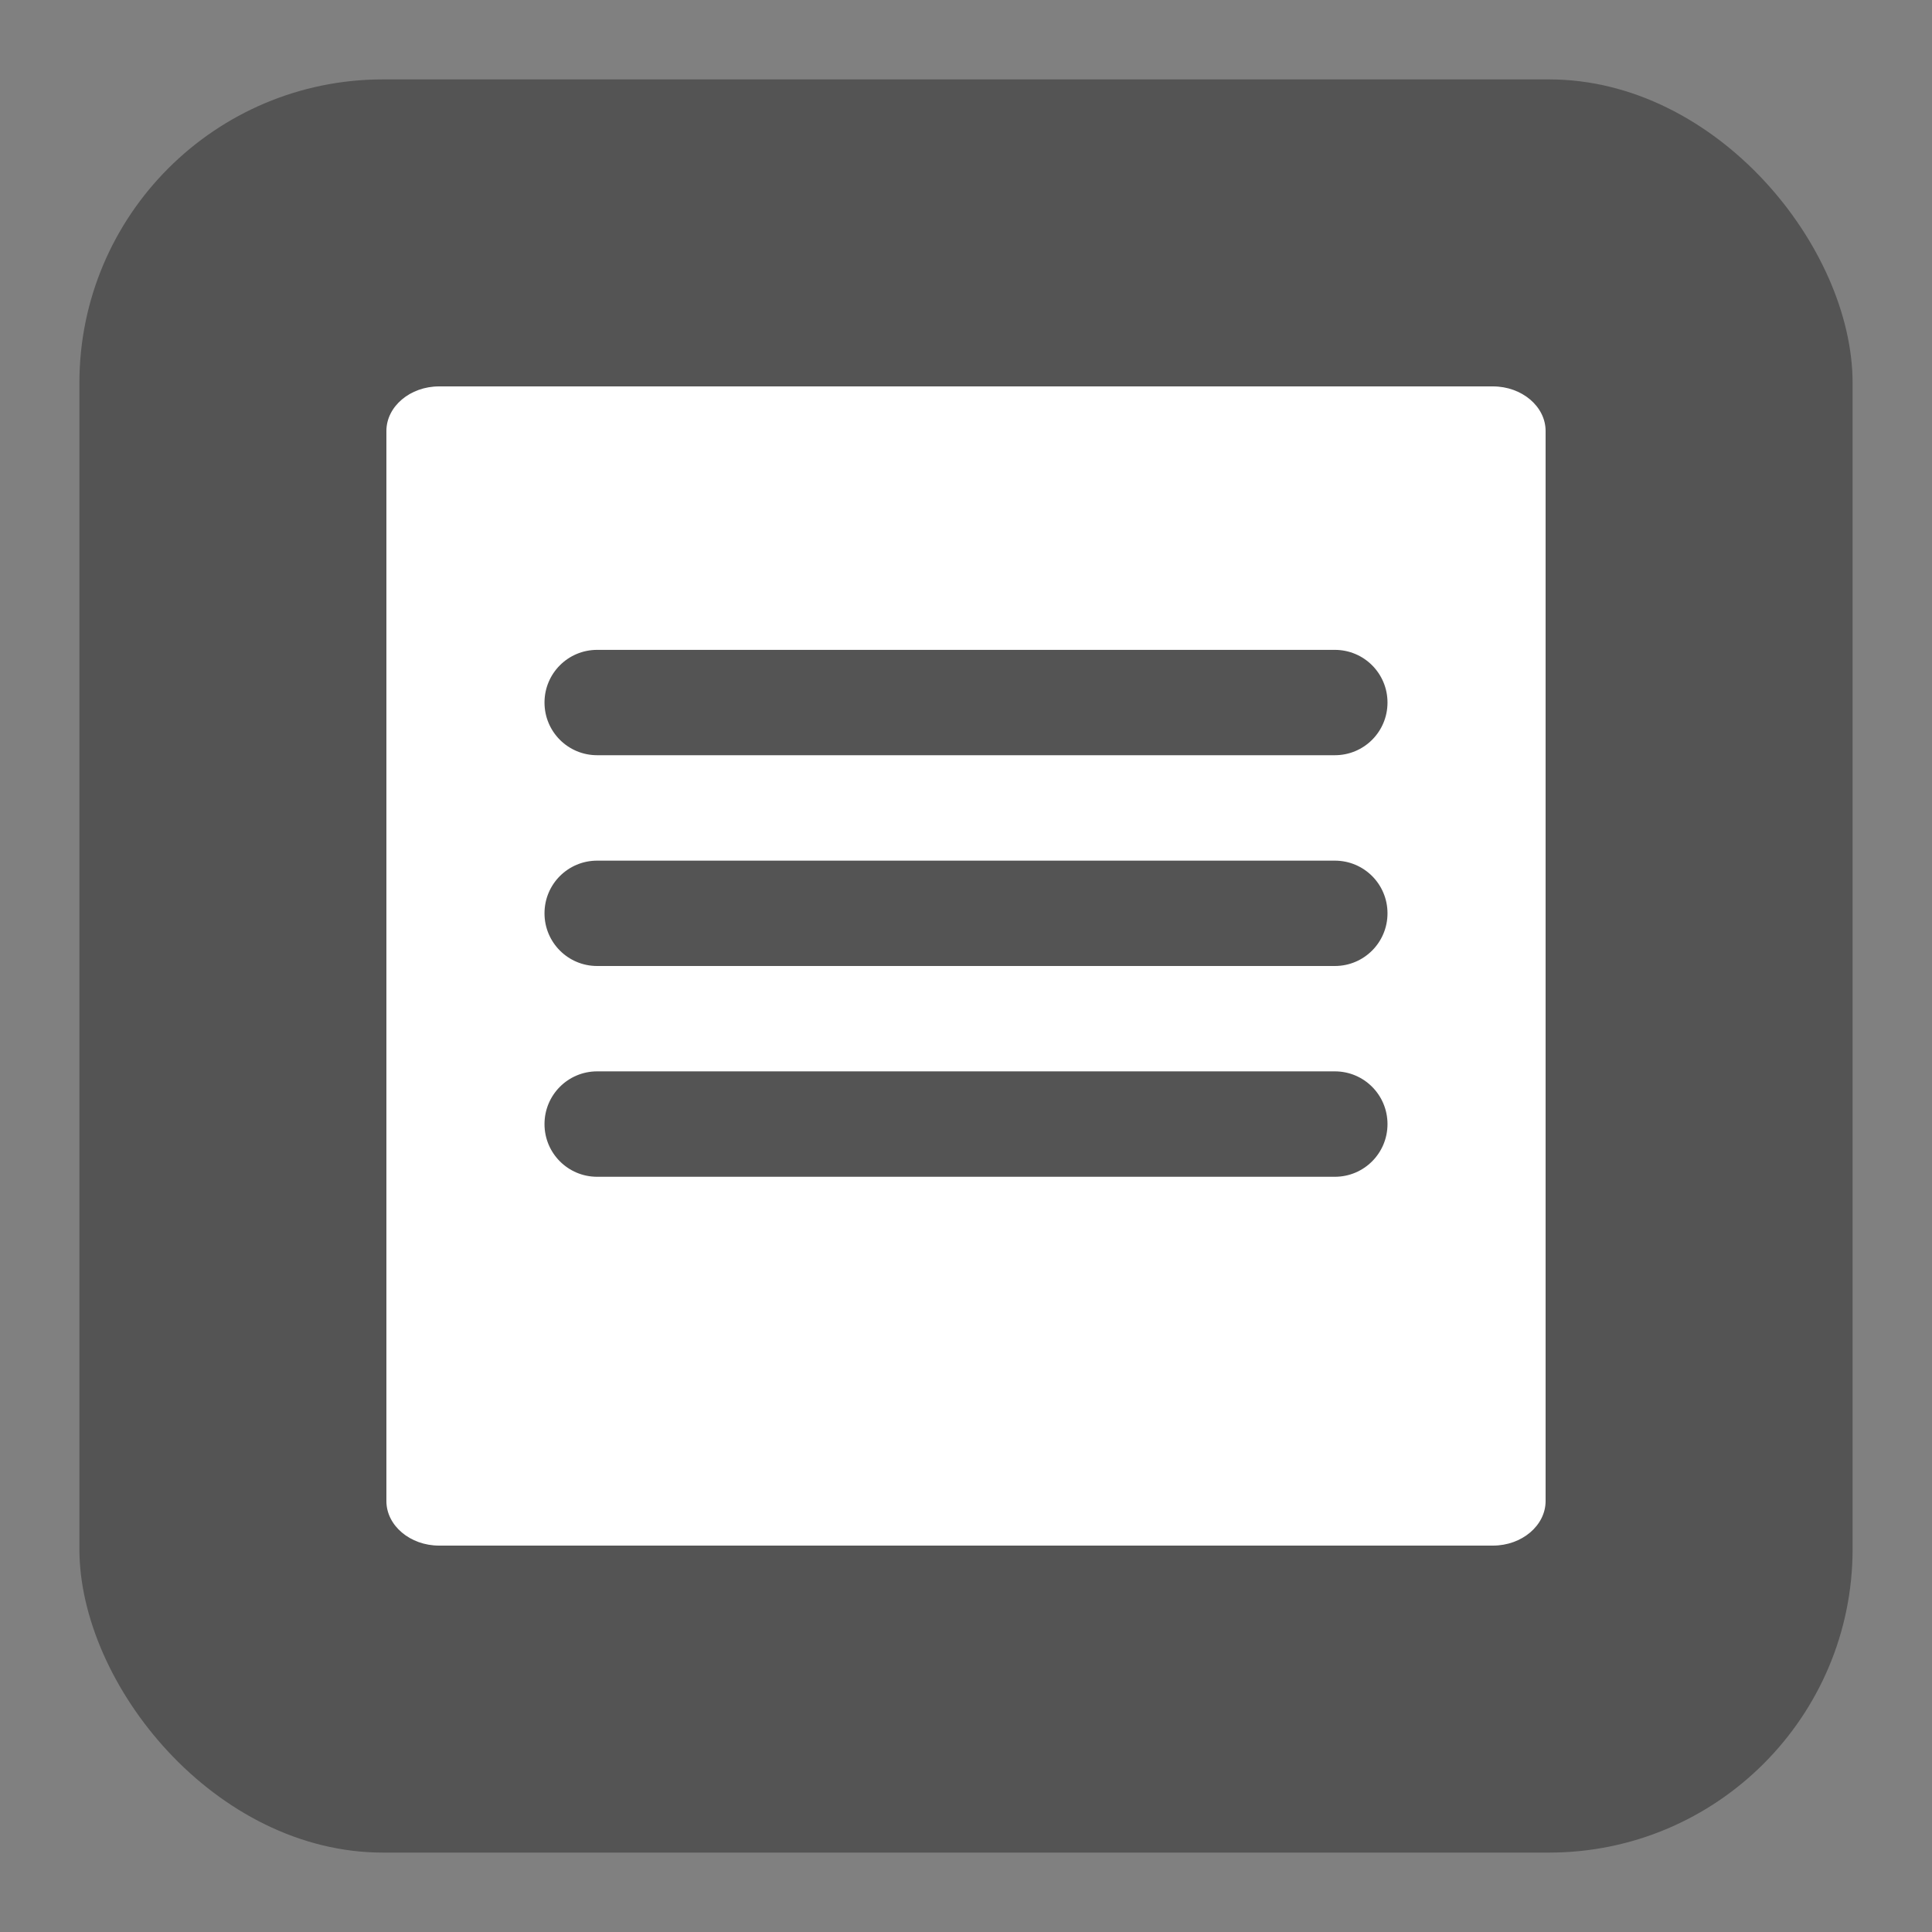 <?xml version="1.0" encoding="UTF-8"?>
<svg xmlns="http://www.w3.org/2000/svg" xmlns:xlink="http://www.w3.org/1999/xlink" baseProfile="tiny" contentScriptType="text/ecmascript" contentStyleType="text/css" height="30px" preserveAspectRatio="xMidYMid meet" version="1.1" viewBox="0 0 30 30" width="30px" x="0px" y="0px" zoomAndPan="magnify">
<rect x="0" y="0" width="30" height="30" fill="#808080" stroke="none"/>
<defs/>
<rect color="#000000" display="inline" fill="#353535" fill-opacity="0.588" fill-rule="nonzero" height="27.534" ry="4.714" stroke="none" visibility="visible" width="27.534" x="1.233" y="1.233"/>
<path d="M 23.182 6.0 L 6.818 6.0 C 6.368 6.0 6.0 6.312 6.0 6.692 L 6.0 23.309 C 6.0 23.688 6.368 24.0 6.818 24.0 L 23.182 24.0 C 23.632 24.0 24.0 23.688 24.0 23.308 L 24.0 6.692 C 24.0 6.312 23.632 6.0 23.182 6.0 z M 20.727 18.273 L 9.273 18.273 C 8.82 18.273 8.455 17.907 8.455 17.455 C 8.455 17.002 8.82 16.636 9.273 16.636 L 20.727 16.636 C 21.18 16.636 21.545 17.002 21.545 17.455 C 21.545 17.907 21.18 18.273 20.727 18.273 z M 20.727 15 L 9.273 15 C 8.82 15 8.455 14.634 8.455 14.182 C 8.455 13.729 8.82 13.364 9.273 13.364 L 20.727 13.364 C 21.18 13.364 21.545 13.729 21.545 14.182 C 21.545 14.634 21.18 15.0 20.727 15.0 z M 20.727 11.727 L 9.273 11.727 C 8.82 11.727 8.455 11.362 8.455 10.909 C 8.455 10.457 8.82 10.091 9.273 10.091 L 20.727 10.091 C 21.18 10.091 21.545 10.457 21.545 10.909 C 21.545 11.362 21.18 11.727 20.727 11.727 z " fill="#ffffff"/>
</svg>
